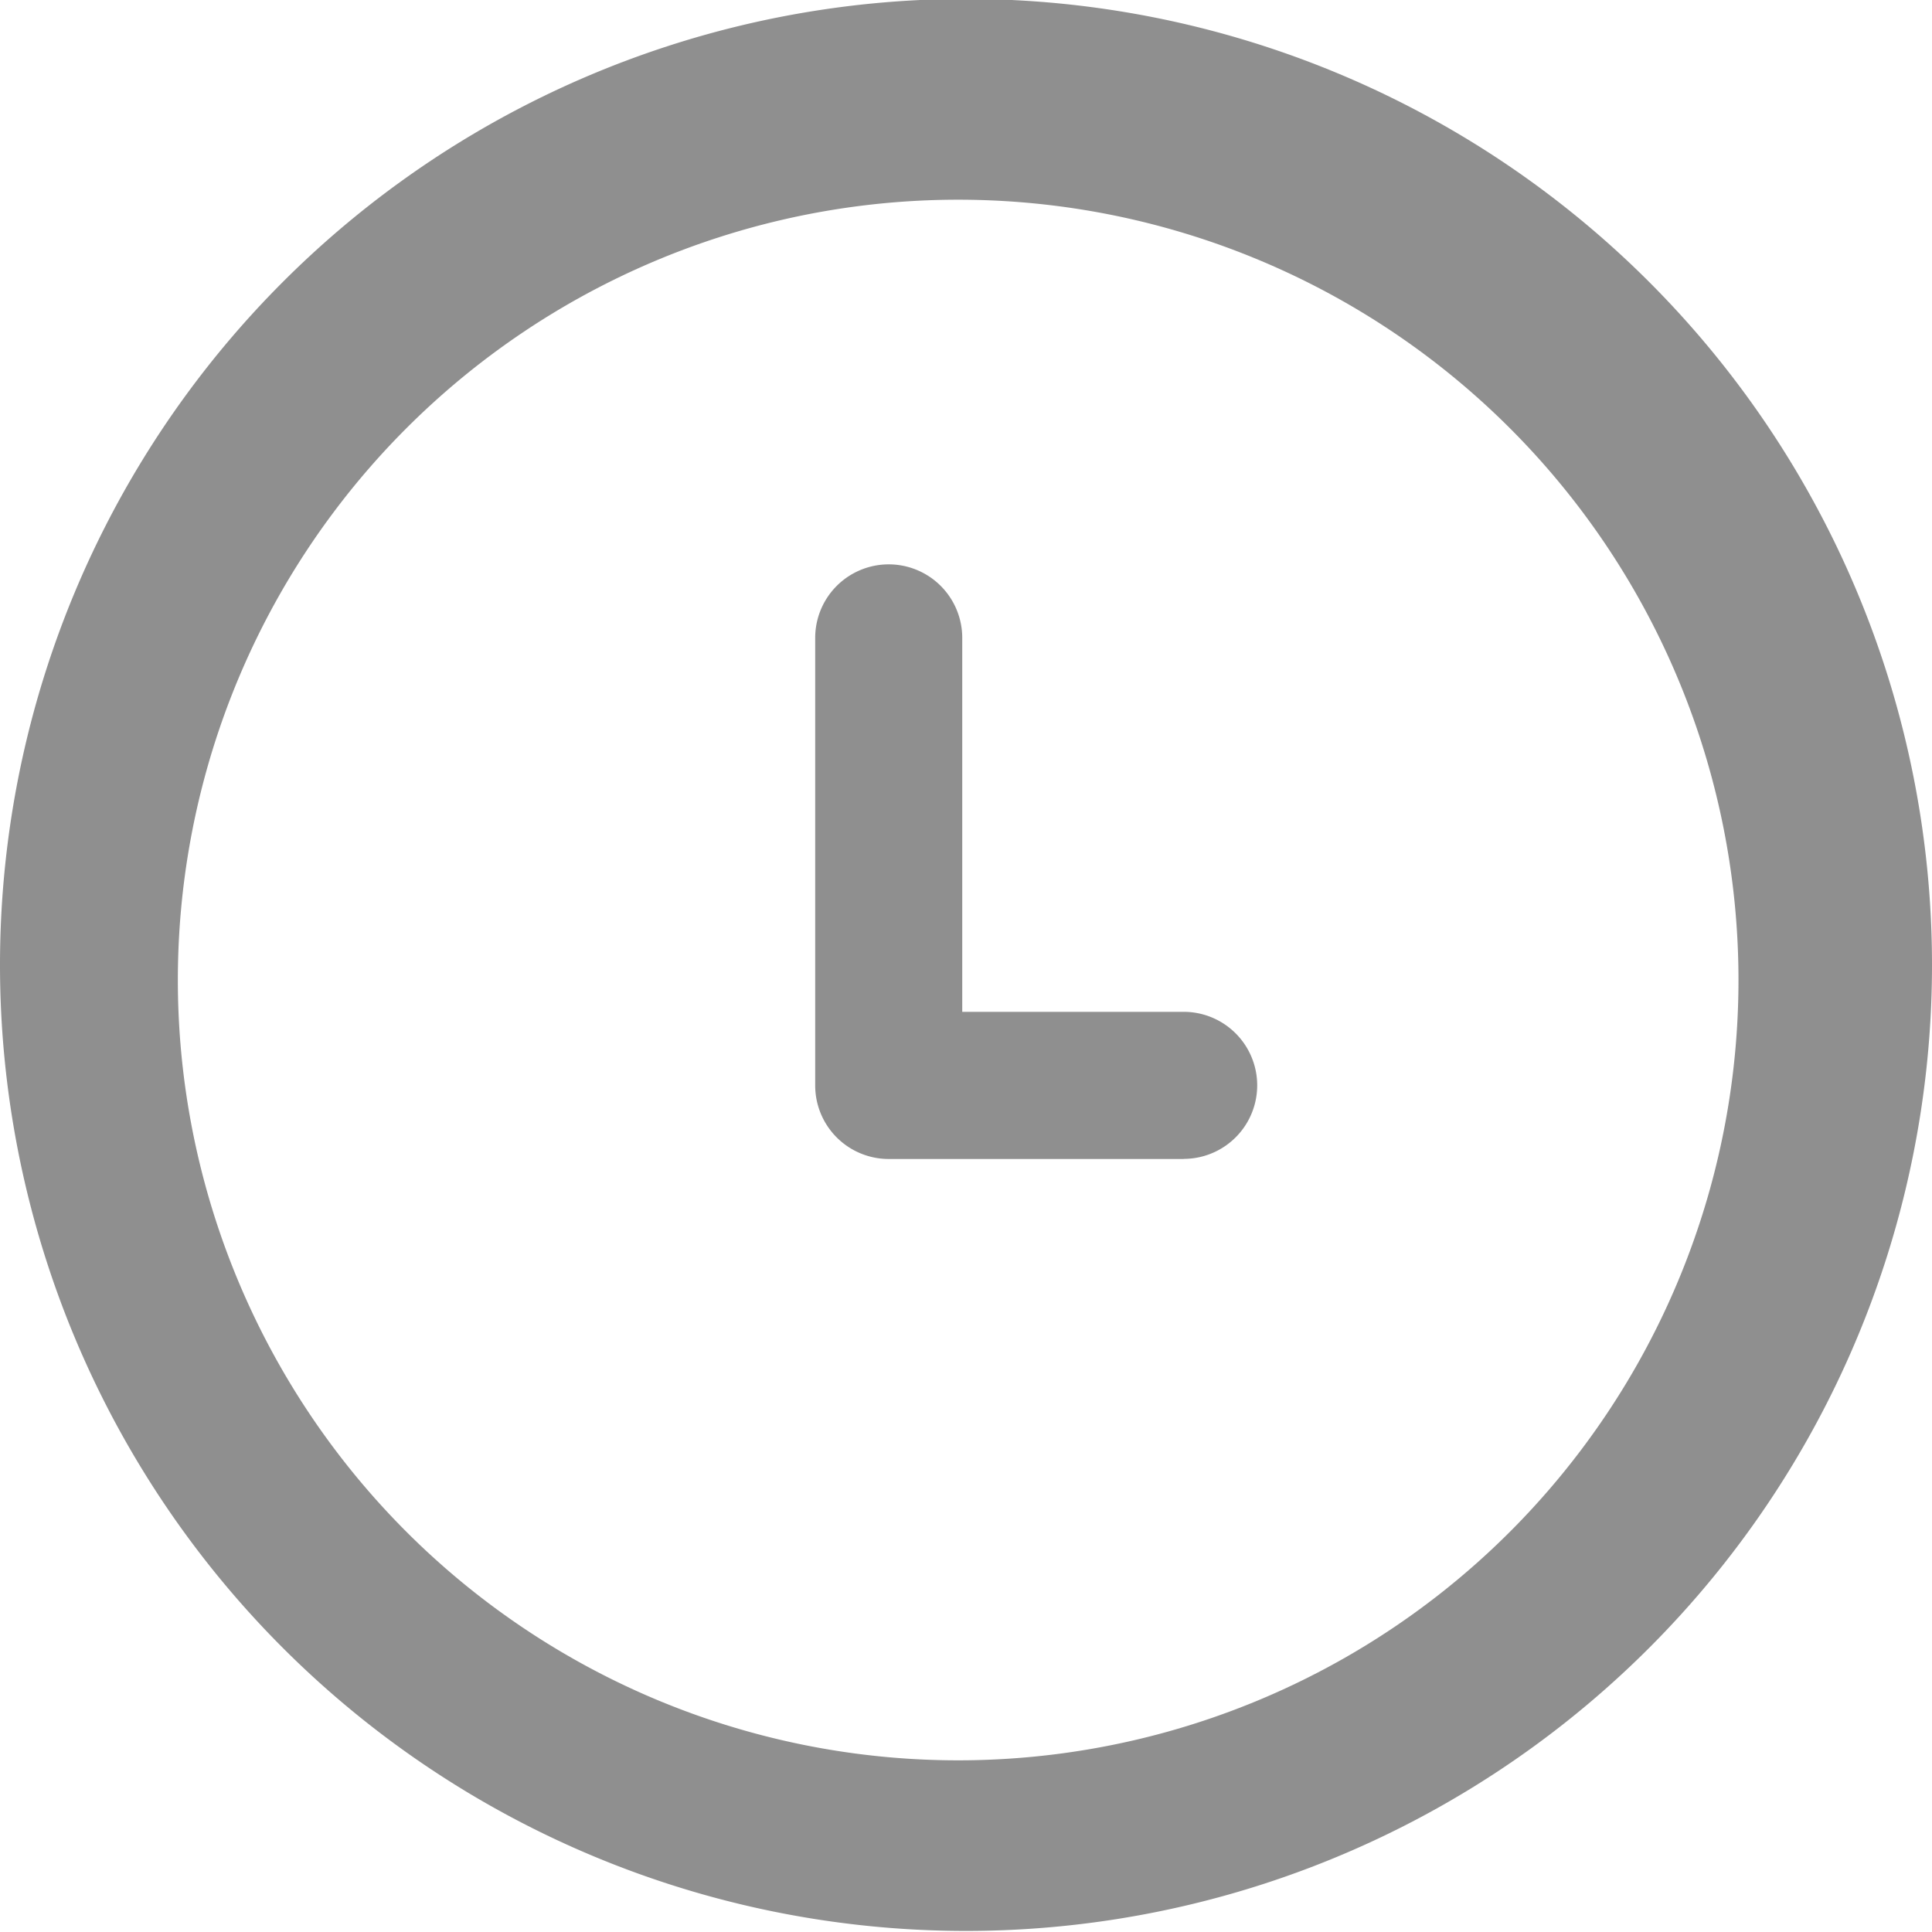 <svg xmlns="http://www.w3.org/2000/svg" width="18" height="18" viewBox="0 0 18 18"><g><g><path fill="#8f8f8f" d="M9-.01a9 9 0 1 1 0 18 9 9 0 0 1 0-18zM1.658 9.01a7.27 7.27 0 1 0 14.538 0 7.27 7.27 0 0 0-14.538 0zm9.37 1.788H8.28a.685.685 0 0 1-.685-.685V5.943a.685.685 0 1 1 1.37 0v3.484h2.063a.685.685 0 0 1 0 1.37z"/></g></g></svg>